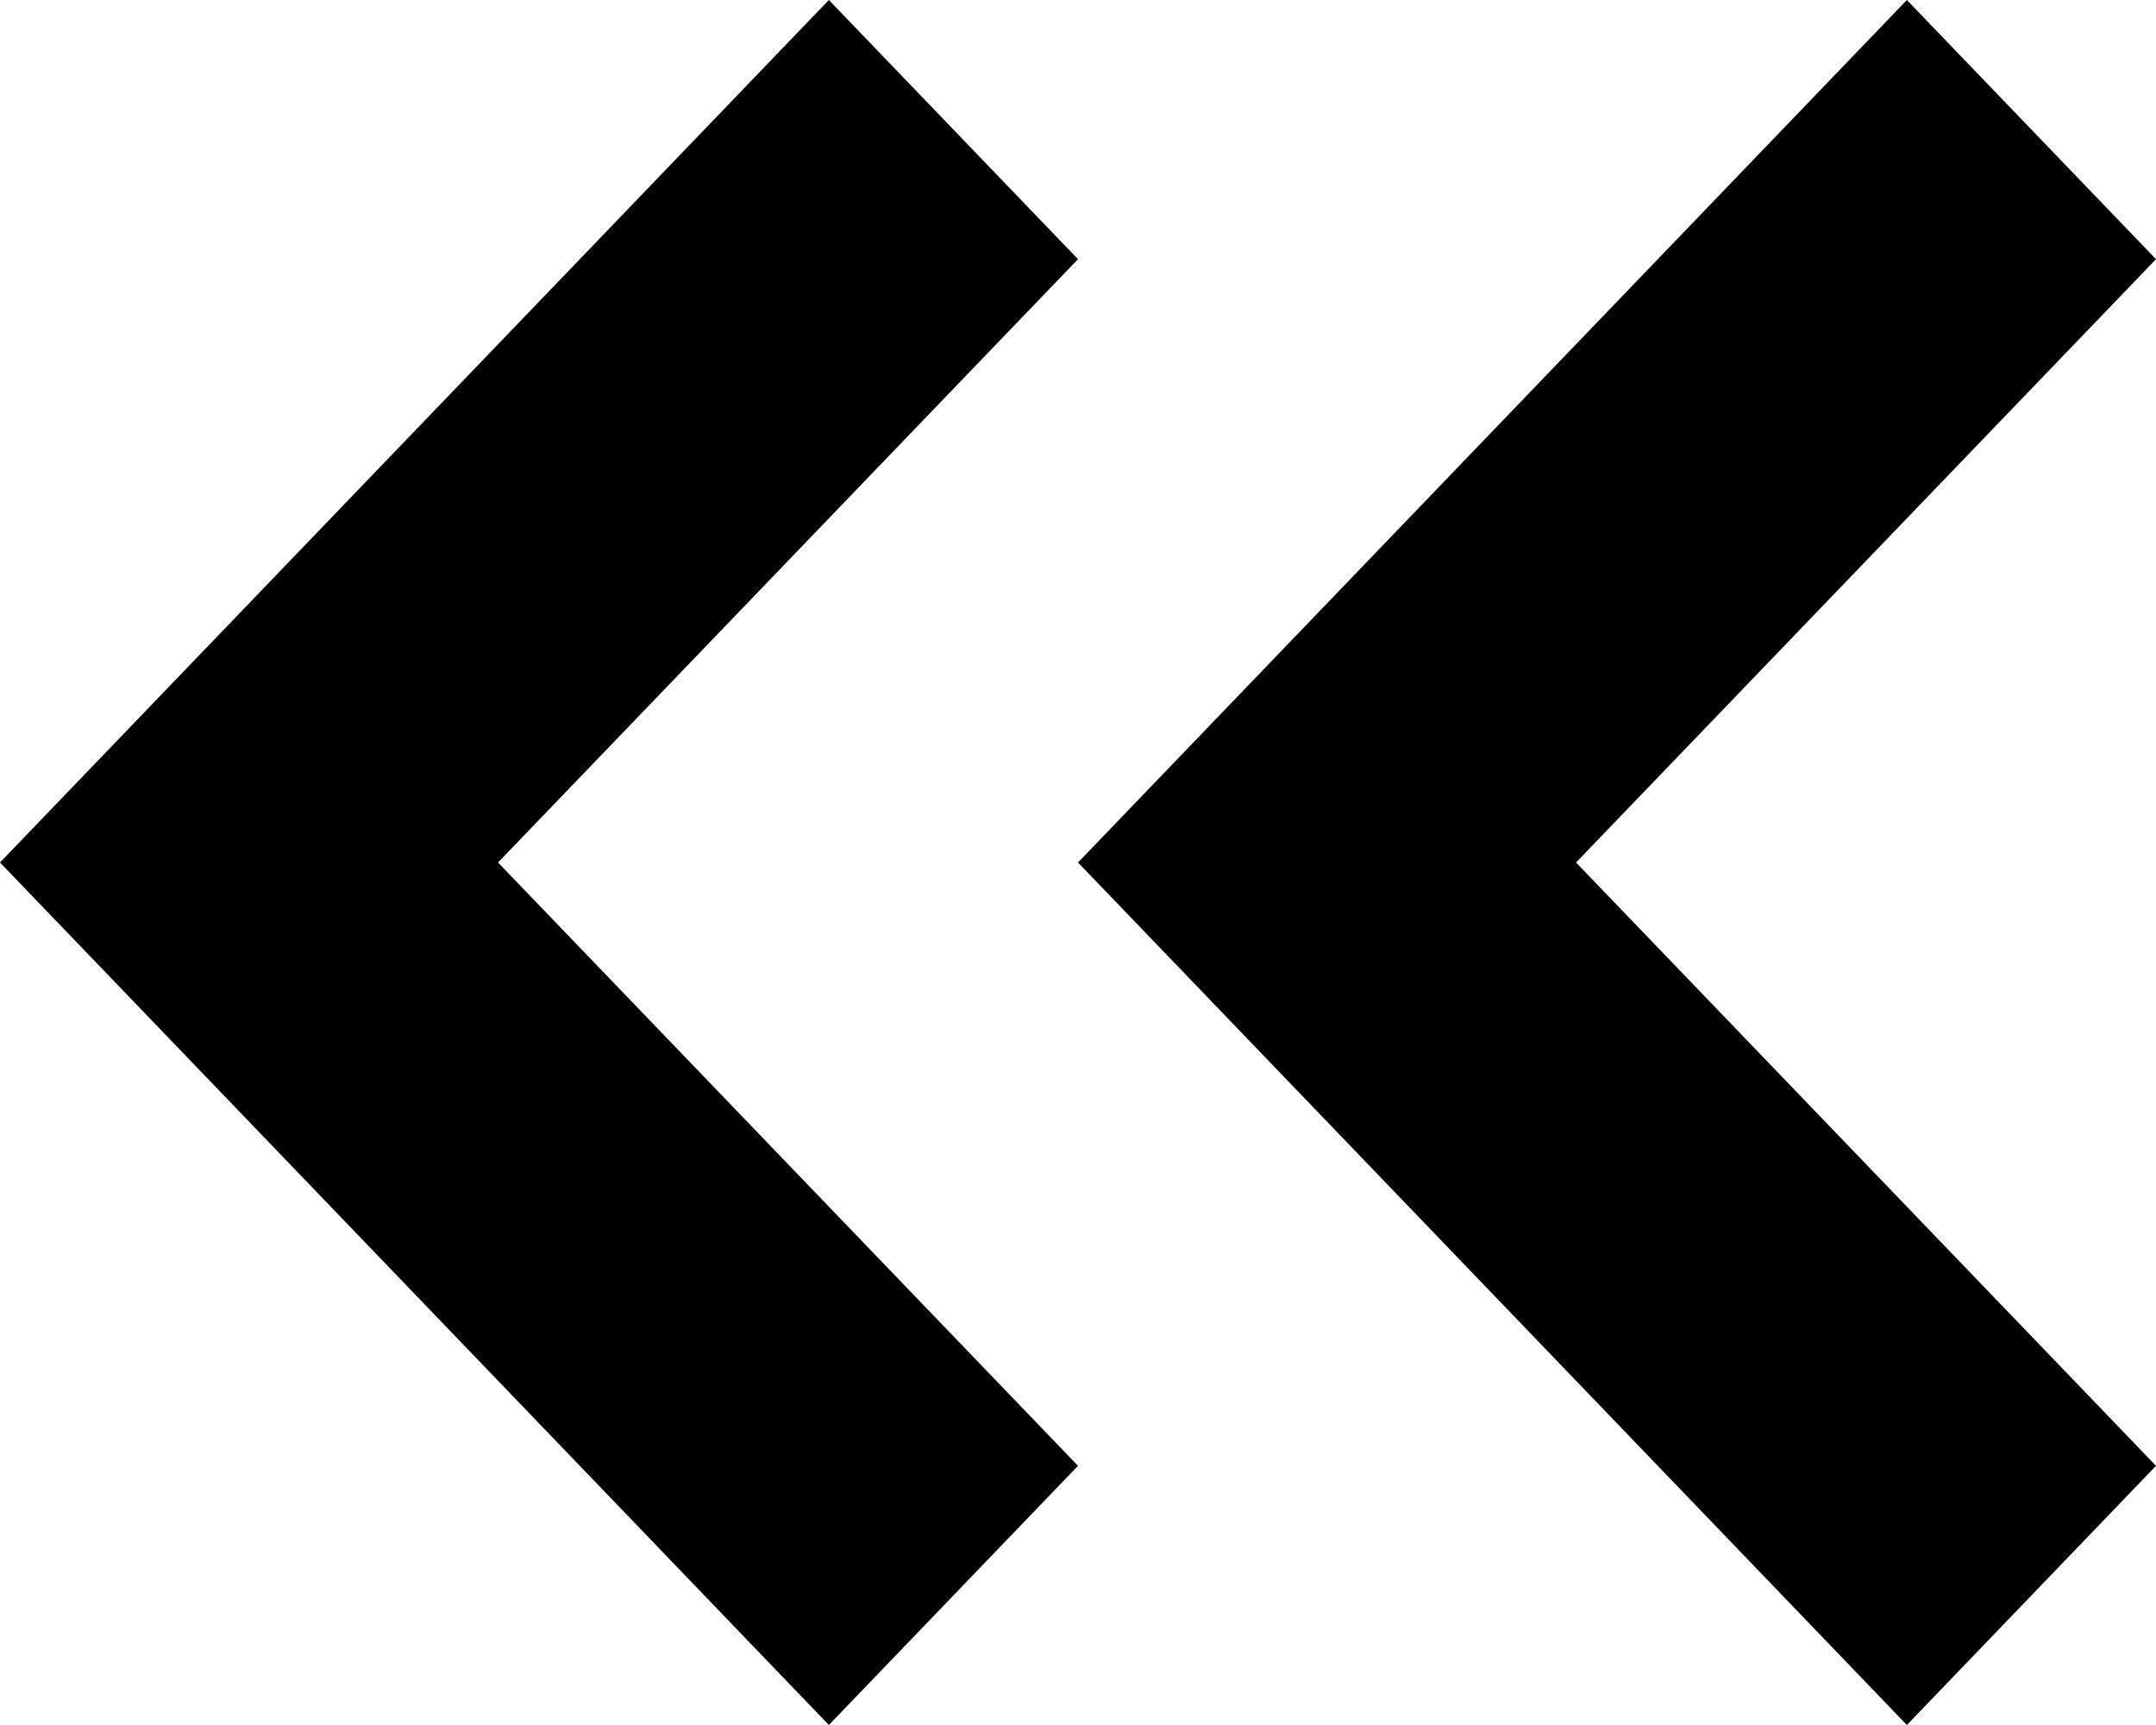 <!-- Generated by IcoMoon.io -->
<svg version="1.1" xmlns="http://www.w3.org/2000/svg" width="40" height="32" viewBox="0 0 40 32">
<title>chevron-double-left</title>
<path d="M35.378 0l-15.378 16 15.378 16 4.622-4.808-10.76-11.192 10.76-11.192-4.622-4.808z"></path>
<path d="M15.378 0l-15.378 16 15.378 16 4.622-4.808-10.76-11.192 10.76-11.192-4.622-4.808z"></path>
</svg>

